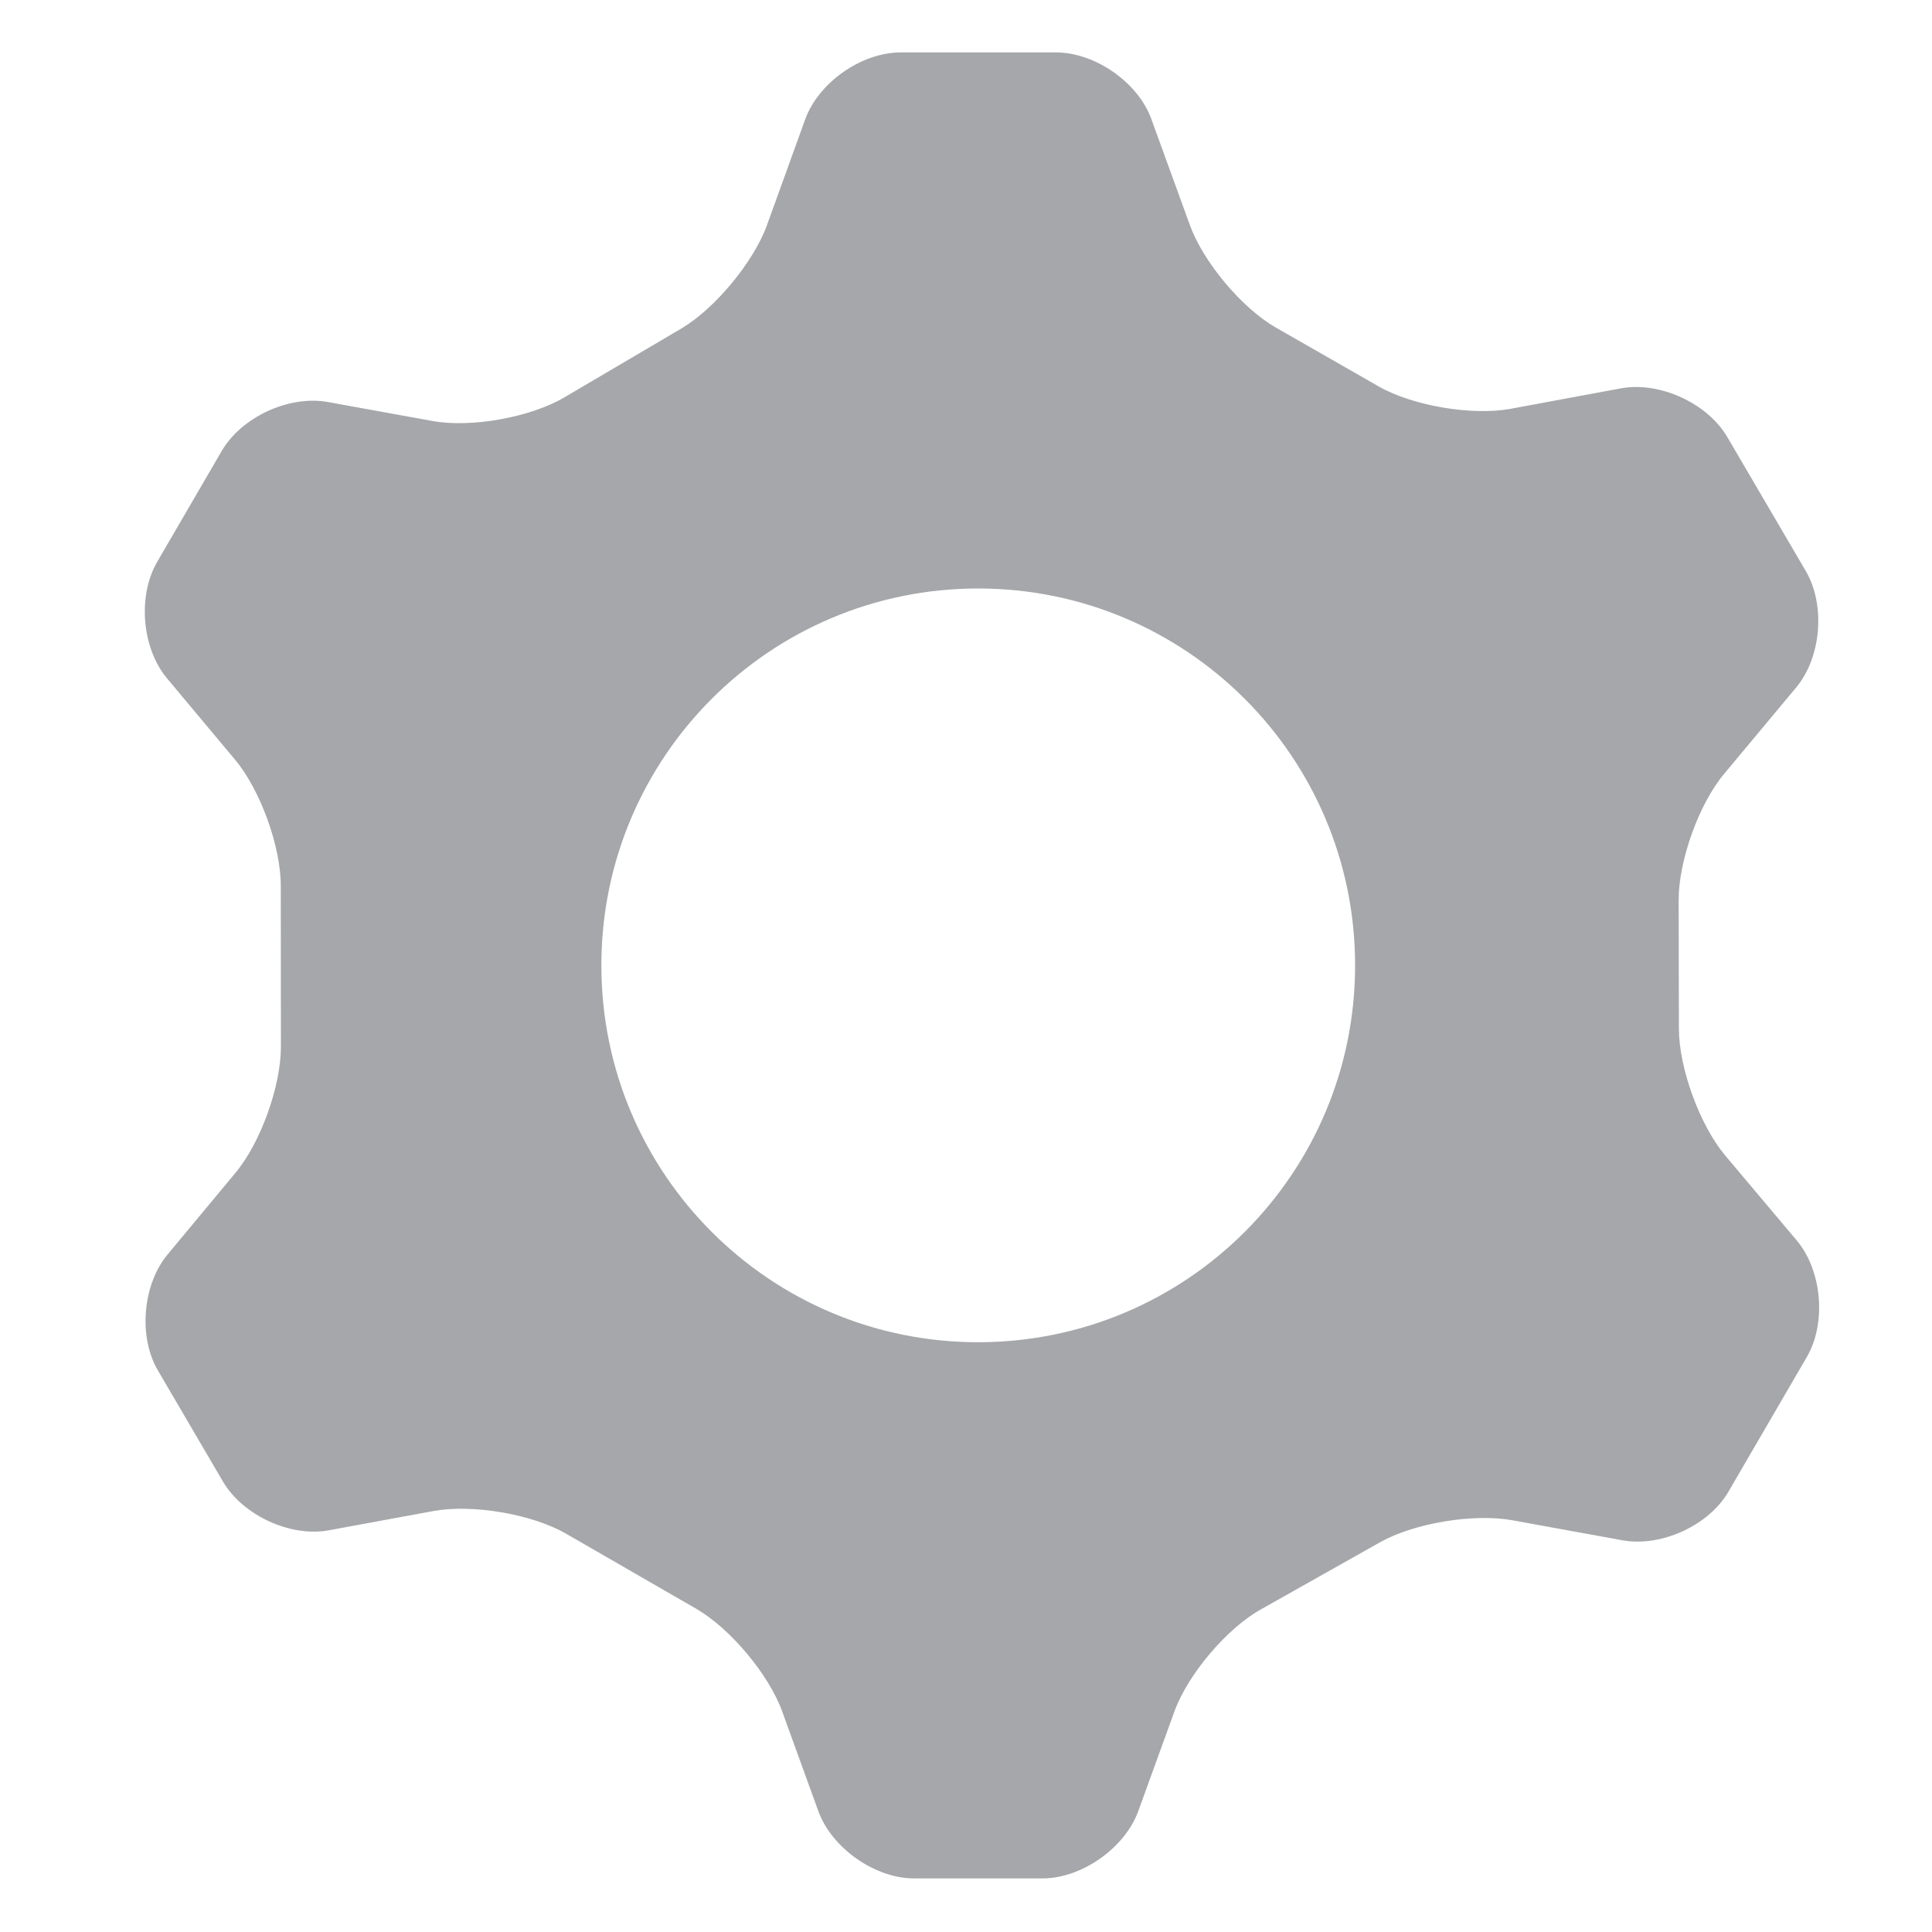<?xml version="1.0" encoding="utf-8"?>
<!-- Generator: Adobe Illustrator 15.0.0, SVG Export Plug-In . SVG Version: 6.00 Build 0)  -->
<!DOCTYPE svg PUBLIC "-//W3C//DTD SVG 1.1//EN" "http://www.w3.org/Graphics/SVG/1.1/DTD/svg11.dtd">
<svg version="1.1" id="Layer_1" xmlns="http://www.w3.org/2000/svg" xmlns:xlink="http://www.w3.org/1999/xlink" x="0px" y="0px"
	 width="15px" height="15px" viewBox="0 0 15 15" enable-background="new 0 0 15 15" xml:space="preserve">
<g>
	<path fill="#A5A7AA" d="M4.382,3.085C4.12,3.24,3.66,3.323,3.36,3.269L2.544,3.121c-0.3-0.054-0.67,0.117-0.823,0.381L1.22,4.363
		c-0.153,0.264-0.119,0.67,0.077,0.904l0.527,0.63C2.02,6.13,2.18,6.571,2.18,6.876l0.001,1.249
		c0.001,0.306-0.158,0.748-0.353,0.981L1.301,9.74c-0.194,0.233-0.229,0.641-0.074,0.902l0.503,0.859
		c0.154,0.264,0.525,0.436,0.824,0.38l0.815-0.15c0.299-0.054,0.761,0.024,1.025,0.176l1.009,0.582
		C5.668,12.641,5.969,13,6.073,13.288l0.281,0.775c0.104,0.285,0.438,0.521,0.743,0.521h0.997c0.304,0,0.639-0.236,0.743-0.521
		l0.281-0.775C9.223,13,9.524,12.643,9.79,12.495l0.923-0.52c0.266-0.15,0.728-0.226,1.027-0.172l0.858,0.156
		c0.3,0.054,0.672-0.116,0.823-0.38l0.607-1.043c0.154-0.264,0.118-0.672-0.078-0.905l-0.56-0.665
		c-0.195-0.236-0.355-0.676-0.355-0.979l-0.002-1.001c0-0.305,0.158-0.746,0.354-0.979l0.558-0.669
		c0.196-0.234,0.229-0.64,0.076-0.903L13.41,3.392c-0.154-0.262-0.525-0.432-0.825-0.377l-0.857,0.159
		c-0.3,0.055-0.761-0.023-1.026-0.175L9.907,2.544c-0.266-0.152-0.565-0.51-0.669-0.797L8.94,0.927
		C8.839,0.642,8.503,0.407,8.199,0.407H6.993c-0.306,0-0.639,0.235-0.742,0.521L5.955,1.747C5.852,2.033,5.552,2.395,5.291,2.55
		L4.382,3.085z M7.594,10.421c-1.616,0-2.925-1.309-2.925-2.926c0-1.616,1.309-2.926,2.925-2.926c1.618,0,2.927,1.31,2.927,2.926
		C10.521,9.112,9.212,10.421,7.594,10.421z"/>
</g>
</svg>
